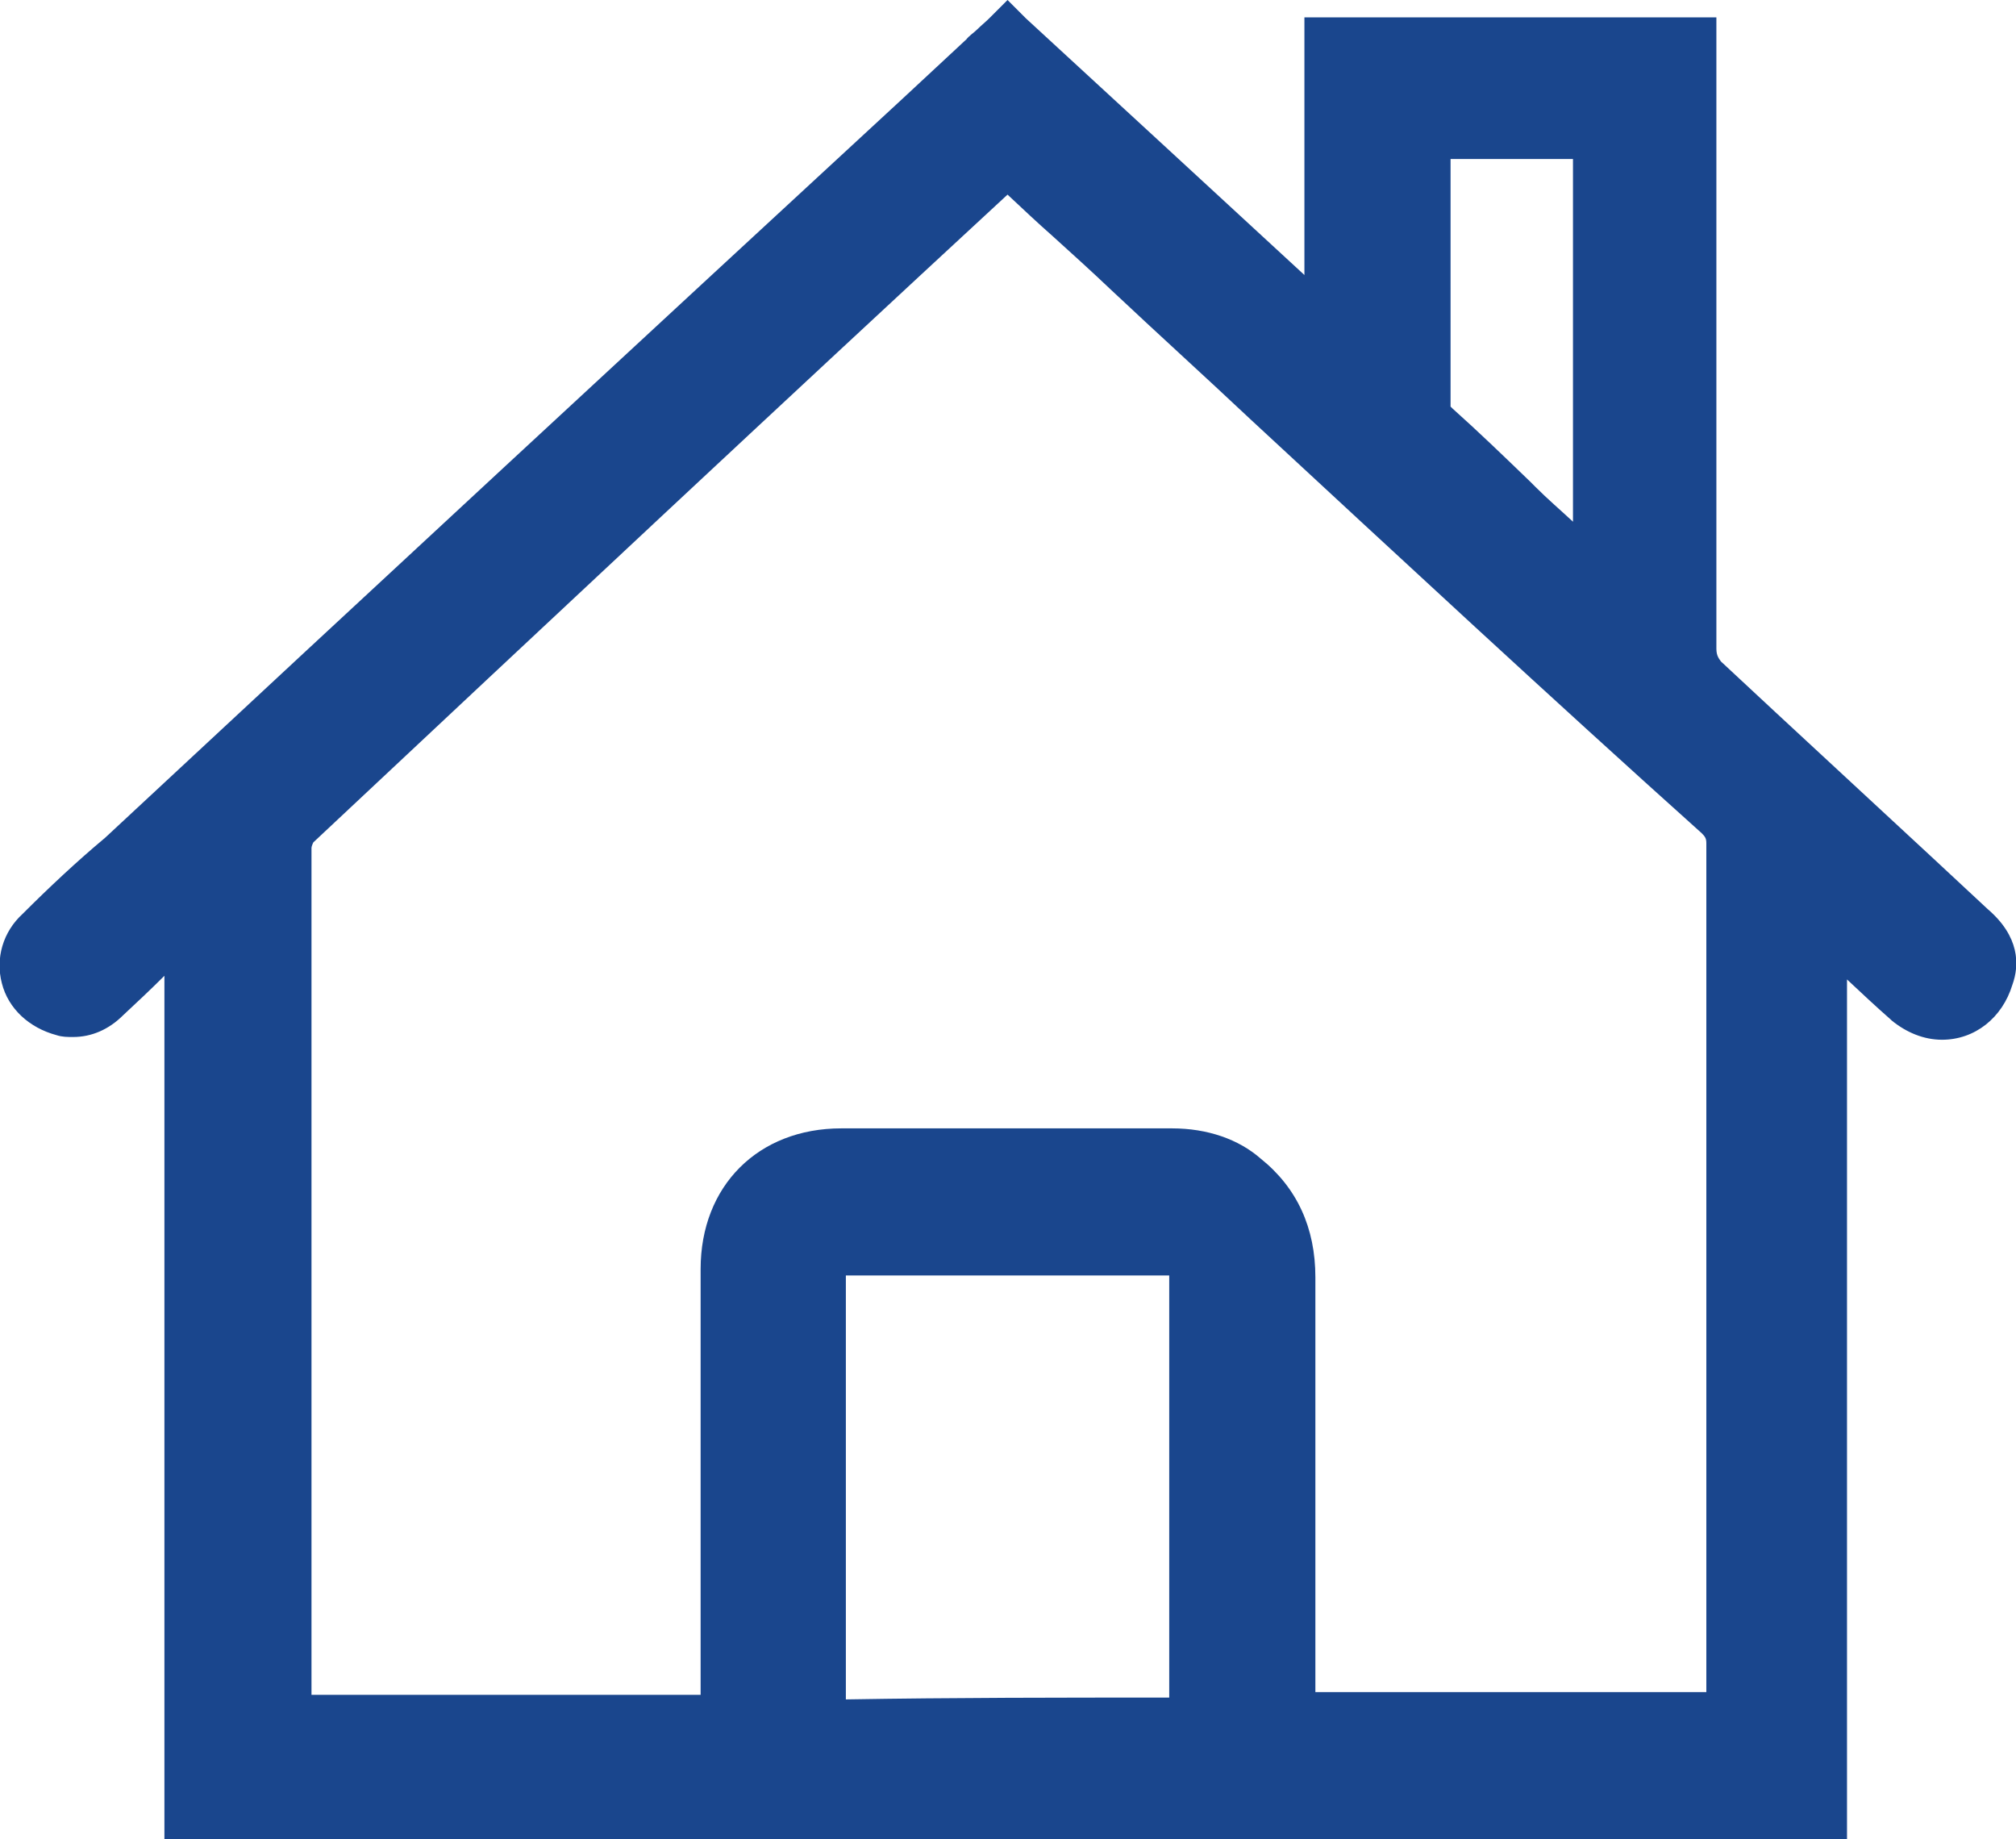 <?xml version="1.0" encoding="utf-8"?>
<!-- Generator: Adobe Illustrator 22.1.0, SVG Export Plug-In . SVG Version: 6.00 Build 0)  -->
<svg version="1.1" id="Layer_1" xmlns="http://www.w3.org/2000/svg" xmlns:xlink="http://www.w3.org/1999/xlink" x="0px" y="0px"
	 viewBox="0 0 220.7 201.3" style="enable-background:new 0 0 220.7 201.3;" xml:space="preserve">
<style type="text/css">
	.st0{fill:#1A468D;}
</style>
<path class="st0" d="M217.6,99.5c-4.9-4.6-24.3-22.5-29.2-27.1c-0.2-0.3-0.5-0.6-0.5-1.4V1.9h-45.1v28.2
	c-10.4-9.6-20.4-18.8-30.5-28.1L110.3,0l-2,2c-0.4,0.4-0.9,0.8-1.3,1.2c-0.4,0.4-0.9,0.7-1.2,1.1l-7.1,6.6
	C70,37.4,40.5,64.7,11.5,91.7c-3,2.5-6.1,5.4-9,8.3c-2.2,2-3,4.9-2.3,7.6c0.7,2.8,3,4.9,6,5.7c0.6,0.2,1.2,0.2,1.8,0.2
	c2,0,3.9-0.8,5.5-2.4c1.5-1.4,3-2.8,4.5-4.3v94.5h184.2v-94.1c1.6,1.5,3.2,3,4.8,4.4l0.1,0.1c1.6,1.3,3.5,2.1,5.5,2.1
	c3.6,0,6.6-2.4,7.7-6C221.1,105.6,221.1,102.5,217.6,99.5z M172.2,17.4v39.7c-1.4-1.3-2.8-2.5-4.1-3.8l-0.6-0.6
	c-2.9-2.8-5.7-5.5-8.5-8l-0.2-0.2l0,0V17.4H172.2z M138,126.8c-2.4-2.1-5.8-3.3-9.7-3.3H92.1c-9.1,0-15.4,6.3-15.4,15.4v46.6H34.1
	V92.8c0-0.2,0.2-0.6,0.2-0.6c25.7-24.1,50.9-47.7,76-70.9c1.7,1.6,3.3,3.1,5,4.6c2.1,1.9,4.2,3.8,6.2,5.7
	c5.1,4.8,10.3,9.5,15.4,14.3c16.2,15,32.9,30.5,49.4,45.3c0.4,0.4,0.5,0.6,0.5,1.1v92.9H144v-45.4C144,134.4,142,130,138,126.8z
	 M92.6,140.1c0-0.2,0-0.4,0-0.5c0.1,0,0.3,0,0.5,0c0,0,34.9,0,34.9,0v46.2c-12,0-23.5,0-35.4,0.2V140.1z"/>
</svg>
